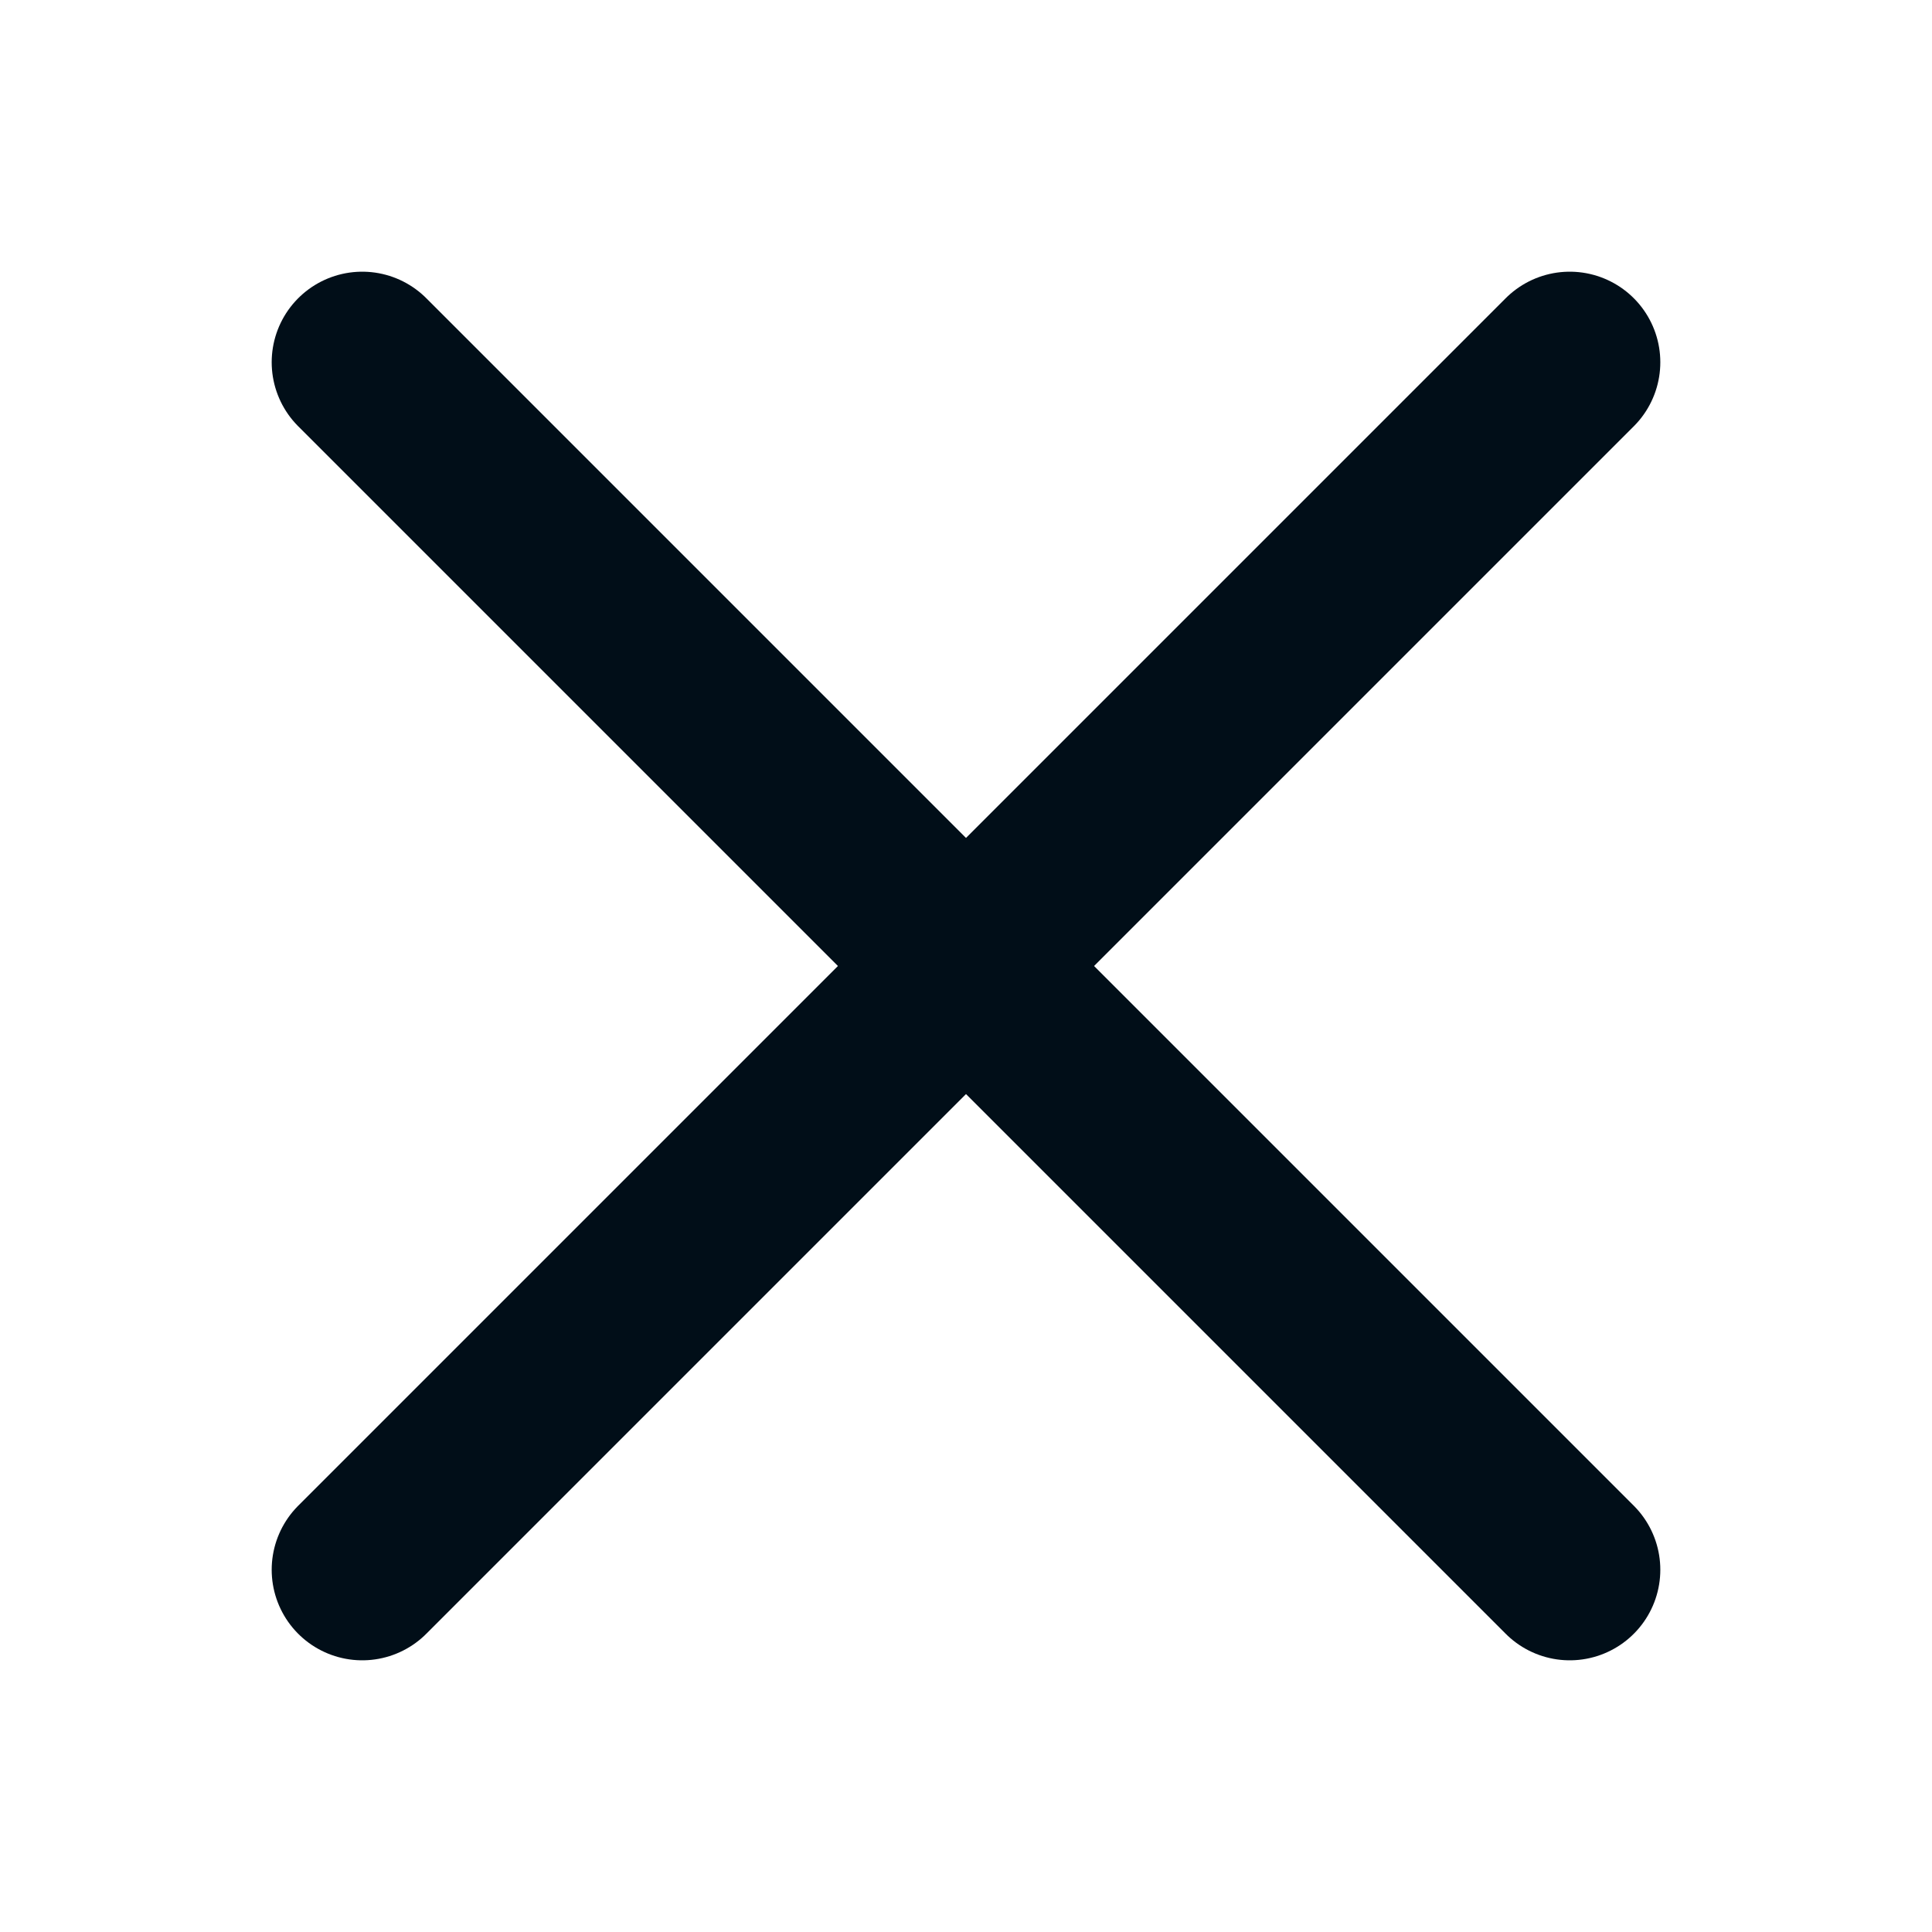 <svg width="16" height="16" viewBox="0 0 16 16" fill="none" xmlns="http://www.w3.org/2000/svg">
<path d="M13 3L3 13" stroke="#010E18" stroke-width="1.5" stroke-linecap="round" stroke-linejoin="round"/>
<path d="M3 3L13 13" stroke="#010E18" stroke-width="1.5" stroke-linecap="round" stroke-linejoin="round"/>
</svg>
